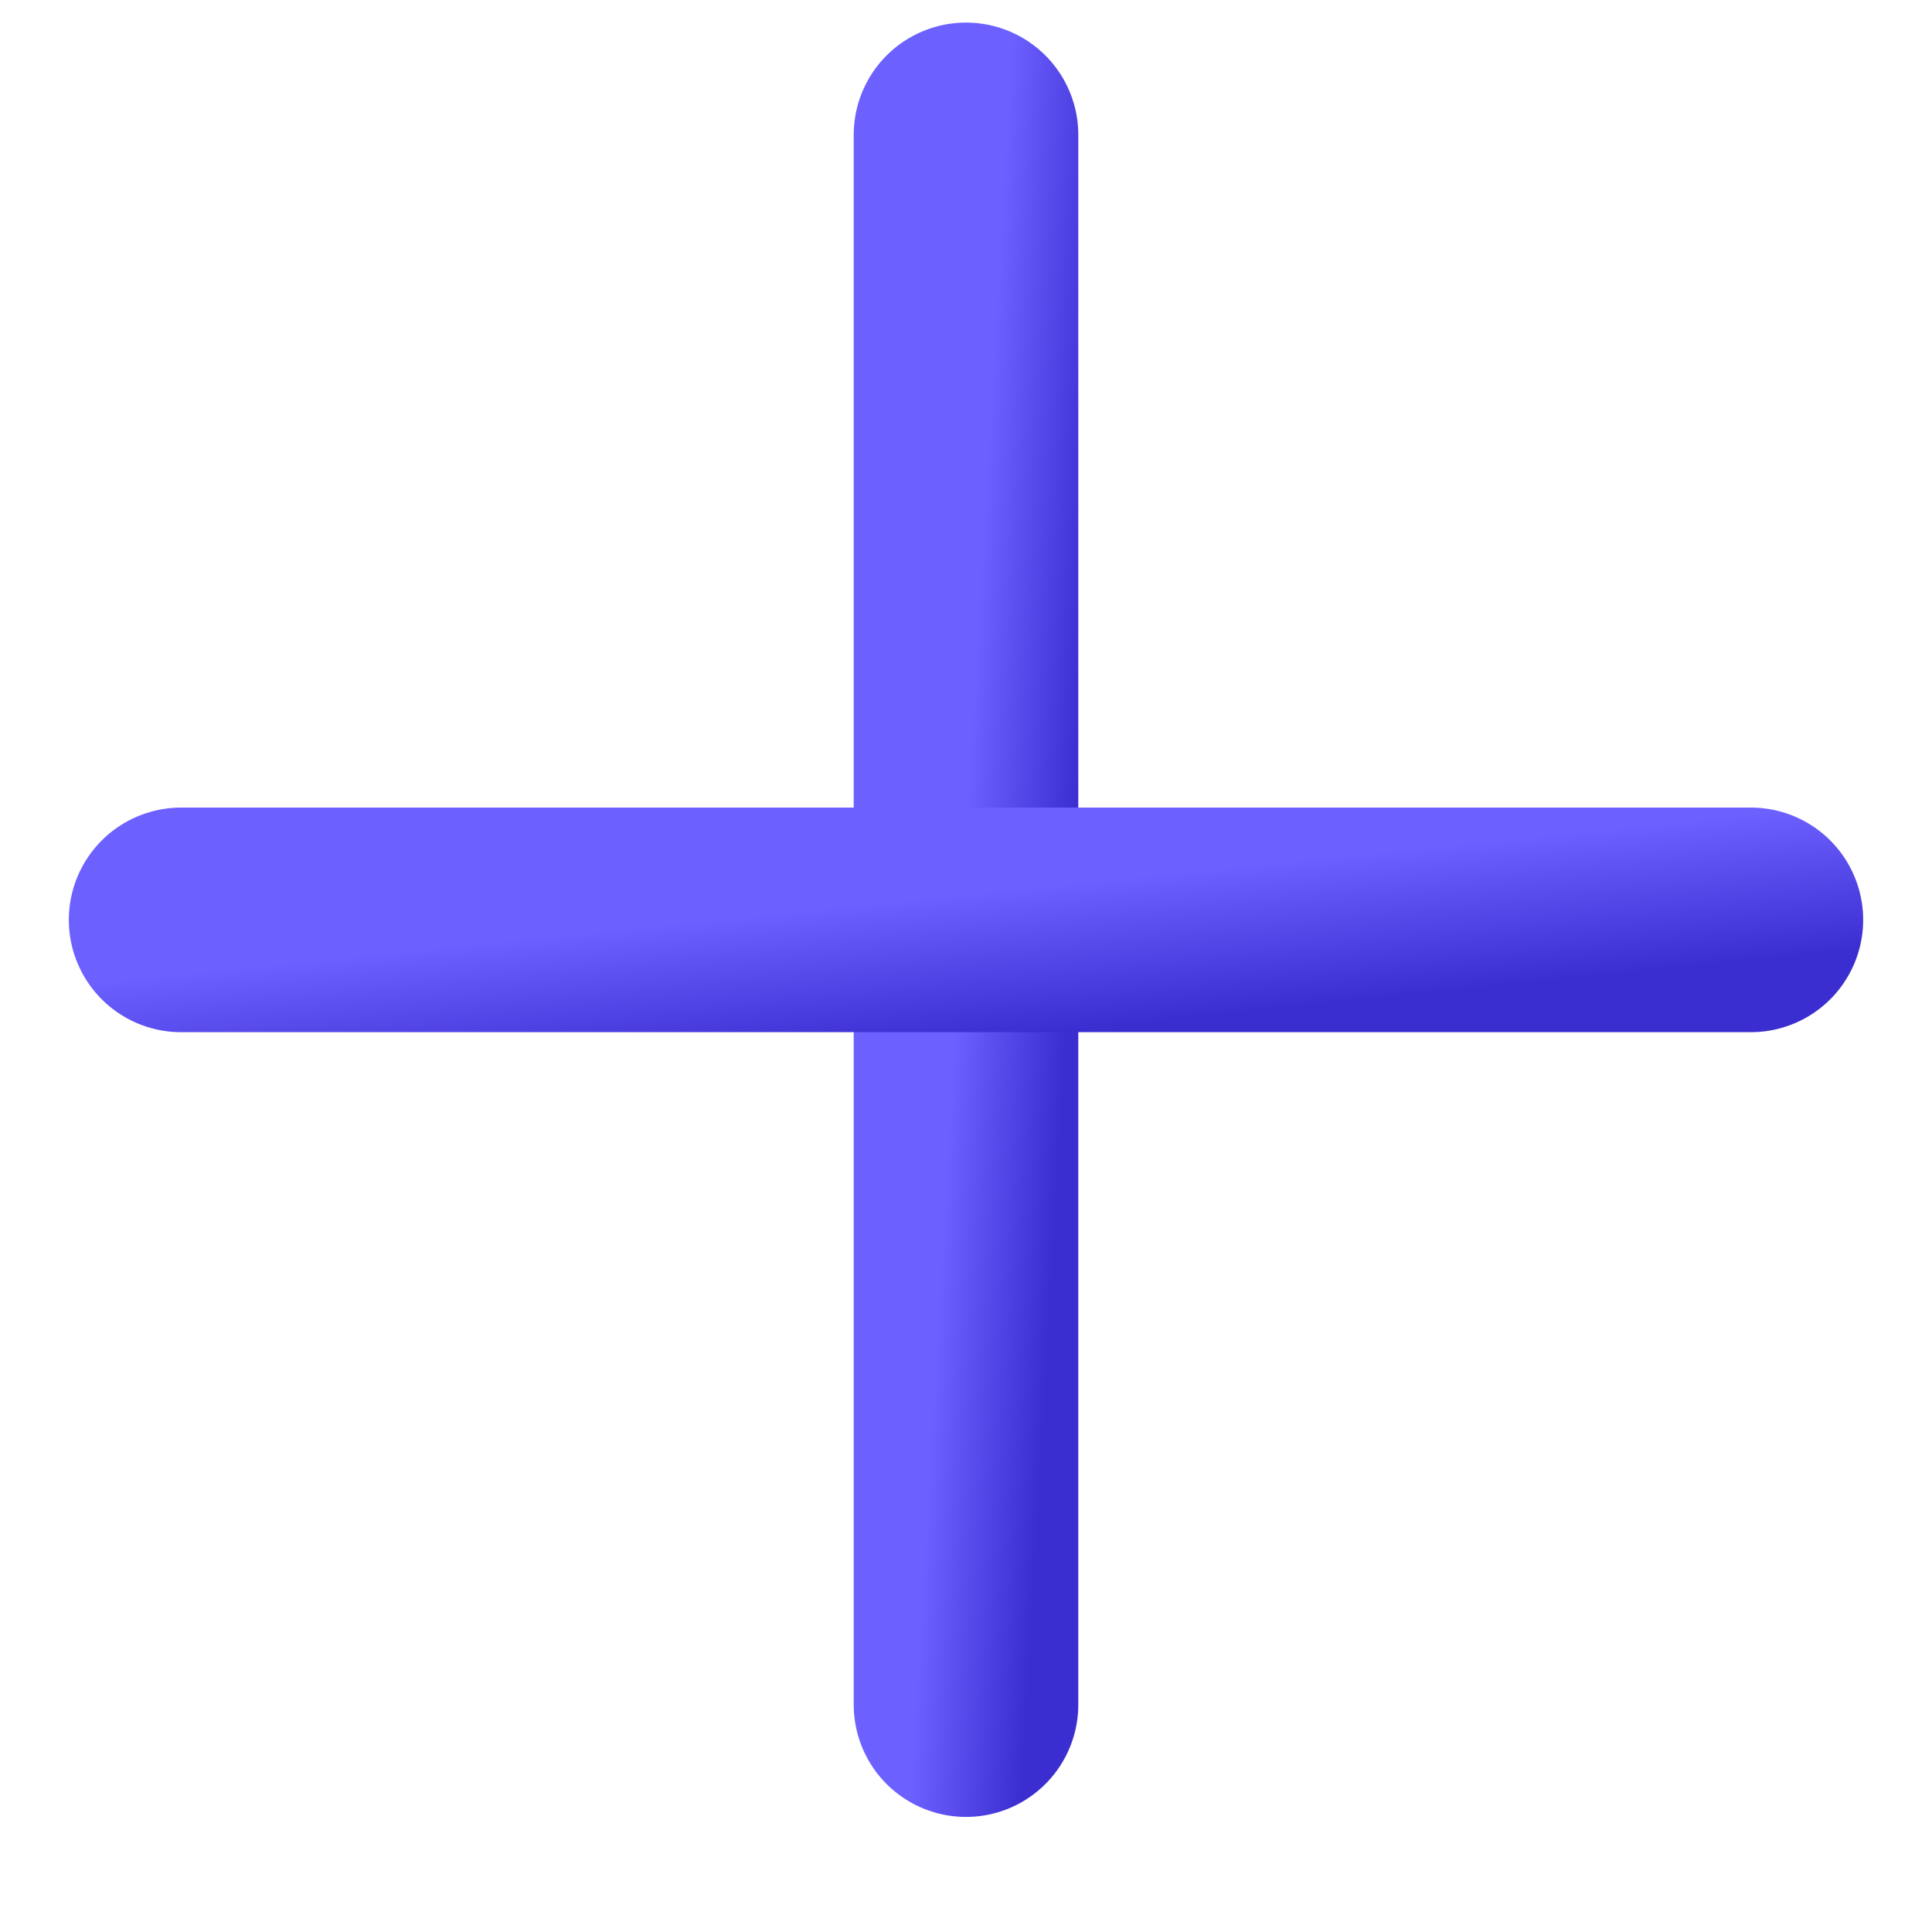 <svg width="16" height="16" viewBox="0 0 16 16" fill="none" xmlns="http://www.w3.org/2000/svg">
<g id="Group 237305">
<path id="Vector" d="M8 1.117V14.117" stroke="url(#paint0_linear_393_63318)" stroke-width="1.86" stroke-linecap="round" stroke-linejoin="round"/>
<path id="Vector_2" d="M1.5 7.618H14.5" stroke="url(#paint1_linear_393_63318)" stroke-width="1.86" stroke-linecap="round" stroke-linejoin="round"/>
</g>
<defs>
<linearGradient id="paint0_linear_393_63318" x1="8.152" y1="4.2" x2="9.072" y2="4.253" gradientUnits="userSpaceOnUse">
<stop stop-color="#6C60FF"/>
<stop offset="1" stop-color="#3B2ED1"/>
</linearGradient>
<linearGradient id="paint1_linear_393_63318" x1="3.479" y1="7.855" x2="3.602" y2="9.067" gradientUnits="userSpaceOnUse">
<stop stop-color="#6C60FF"/>
<stop offset="1" stop-color="#3B2ED1"/>
</linearGradient>
</defs>
</svg>
